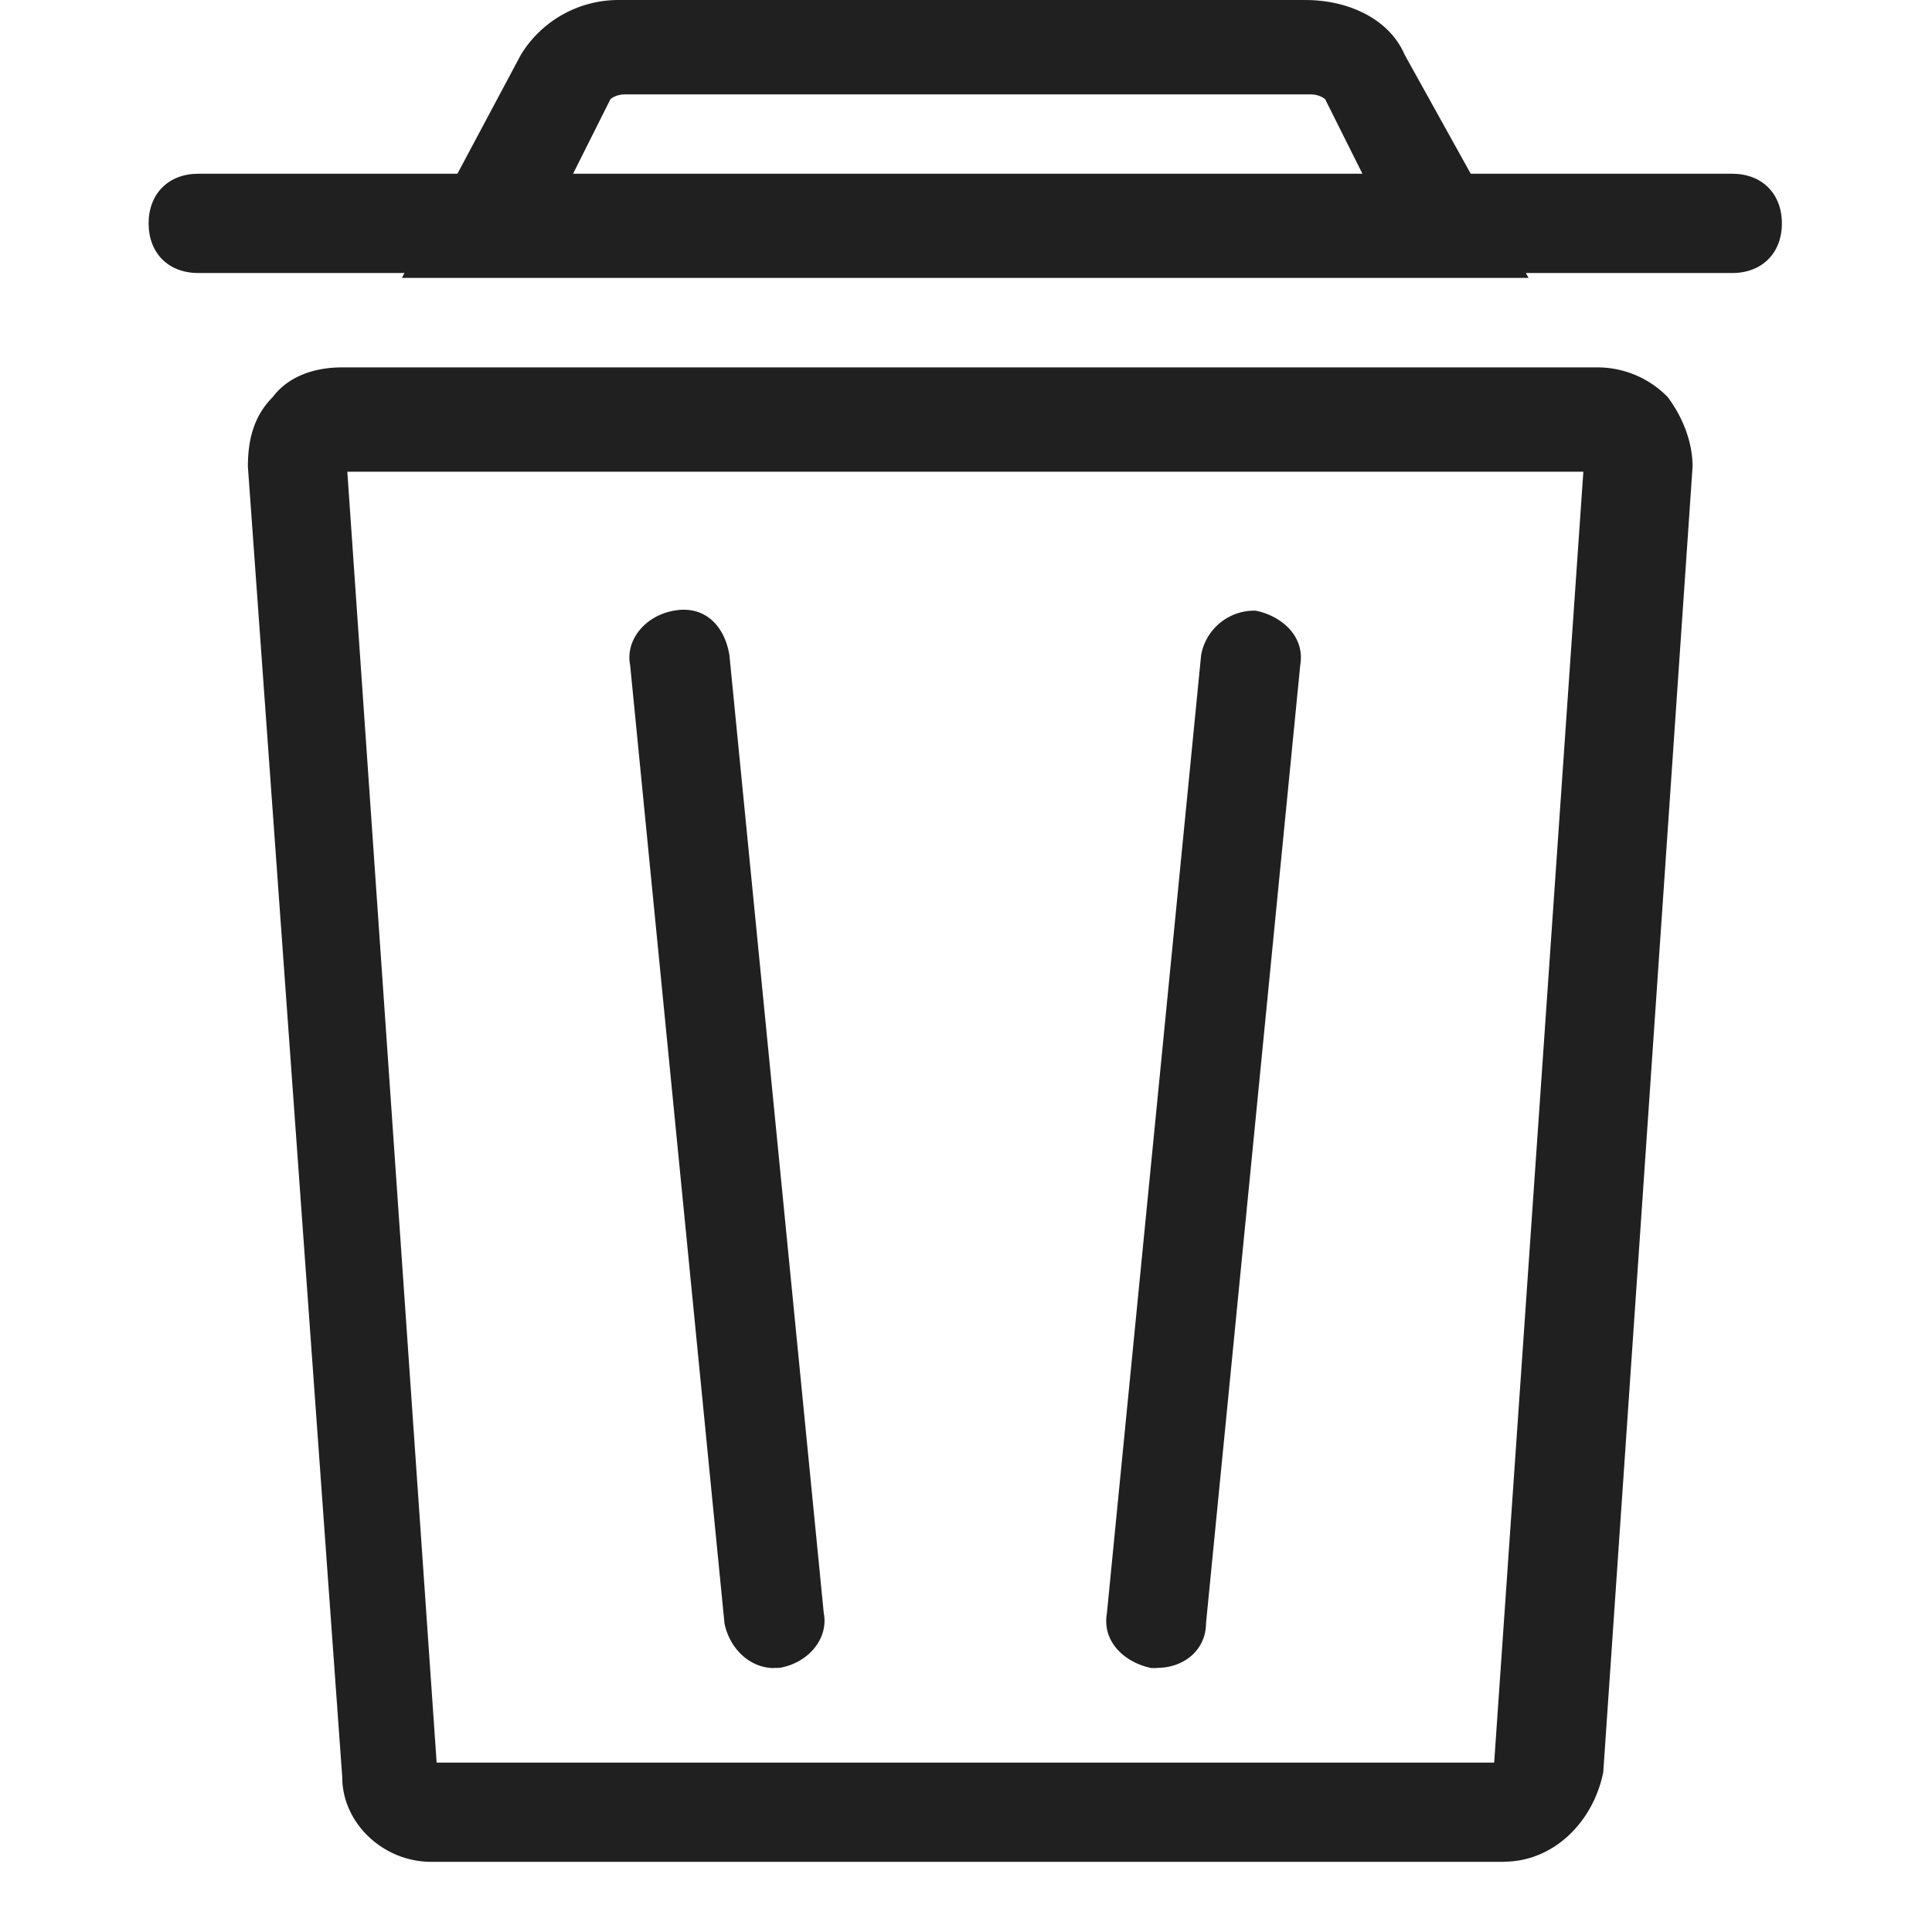 <?xml version="1.0" standalone="no"?><!DOCTYPE svg PUBLIC "-//W3C//DTD SVG 1.1//EN" "http://www.w3.org/Graphics/SVG/1.1/DTD/svg11.dtd"><svg t="1667224569317" class="icon" viewBox="0 0 1024 1024" version="1.1" xmlns="http://www.w3.org/2000/svg" p-id="5108" xmlns:xlink="http://www.w3.org/1999/xlink" width="200" height="200"><path d="M918.131 144.707H105.082c-15.754 0-26.309-10.476-26.309-26.309 0-15.754 10.555-26.309 26.309-26.309h813.049c15.754 0 26.309 10.555 26.309 26.309s-10.555 26.309-26.309 26.309z" fill="#202020" p-id="5109"></path><path d="M810.218 147.306H212.995L276.088 28.995A60.652 60.652 0 0 1 328.706 0.009h363.123c23.631 0 44.741 10.555 52.617 28.908l65.772 118.468zM302.476 94.846h421.018L702.384 52.626s-2.678-2.599-7.877-2.599h-363.123c-5.277 0-7.877 2.599-7.877 2.599l-21.11 42.141z m494.667 891.975H228.748c-26.309 0-47.34-21.11-47.34-44.741L131.39 247.342c0-13.154 2.599-26.309 13.154-36.864 7.877-10.476 21.031-15.754 36.864-15.754h665.673a51.987 51.987 0 0 1 36.864 15.754c7.877 10.555 13.154 23.709 13.154 36.864l-47.34 691.982c-5.277 26.309-26.309 47.419-52.696 47.419z m-565.716-52.617h560.517l47.261-684.184H184.086l47.34 684.184z" fill="#202020" p-id="5110"></path><path d="M612.903 884.107h-2.599c-13.154-2.599-26.309-13.154-23.631-28.987l49.939-507.821a28.593 28.593 0 0 1 28.908-23.631c13.154 2.599 26.309 13.154 23.631 28.908l-49.939 507.821c0 13.154-10.555 23.631-26.309 23.631z m-202.593 0c-13.154 0-23.631-10.555-26.309-23.631L333.983 352.498c-2.599-13.154 7.877-26.309 23.631-28.908 15.832-2.678 26.387 7.877 28.987 23.631l50.018 507.821c2.599 13.154-7.877 26.387-23.631 28.987h-2.678z" fill="#202020" p-id="5111"></path></svg>